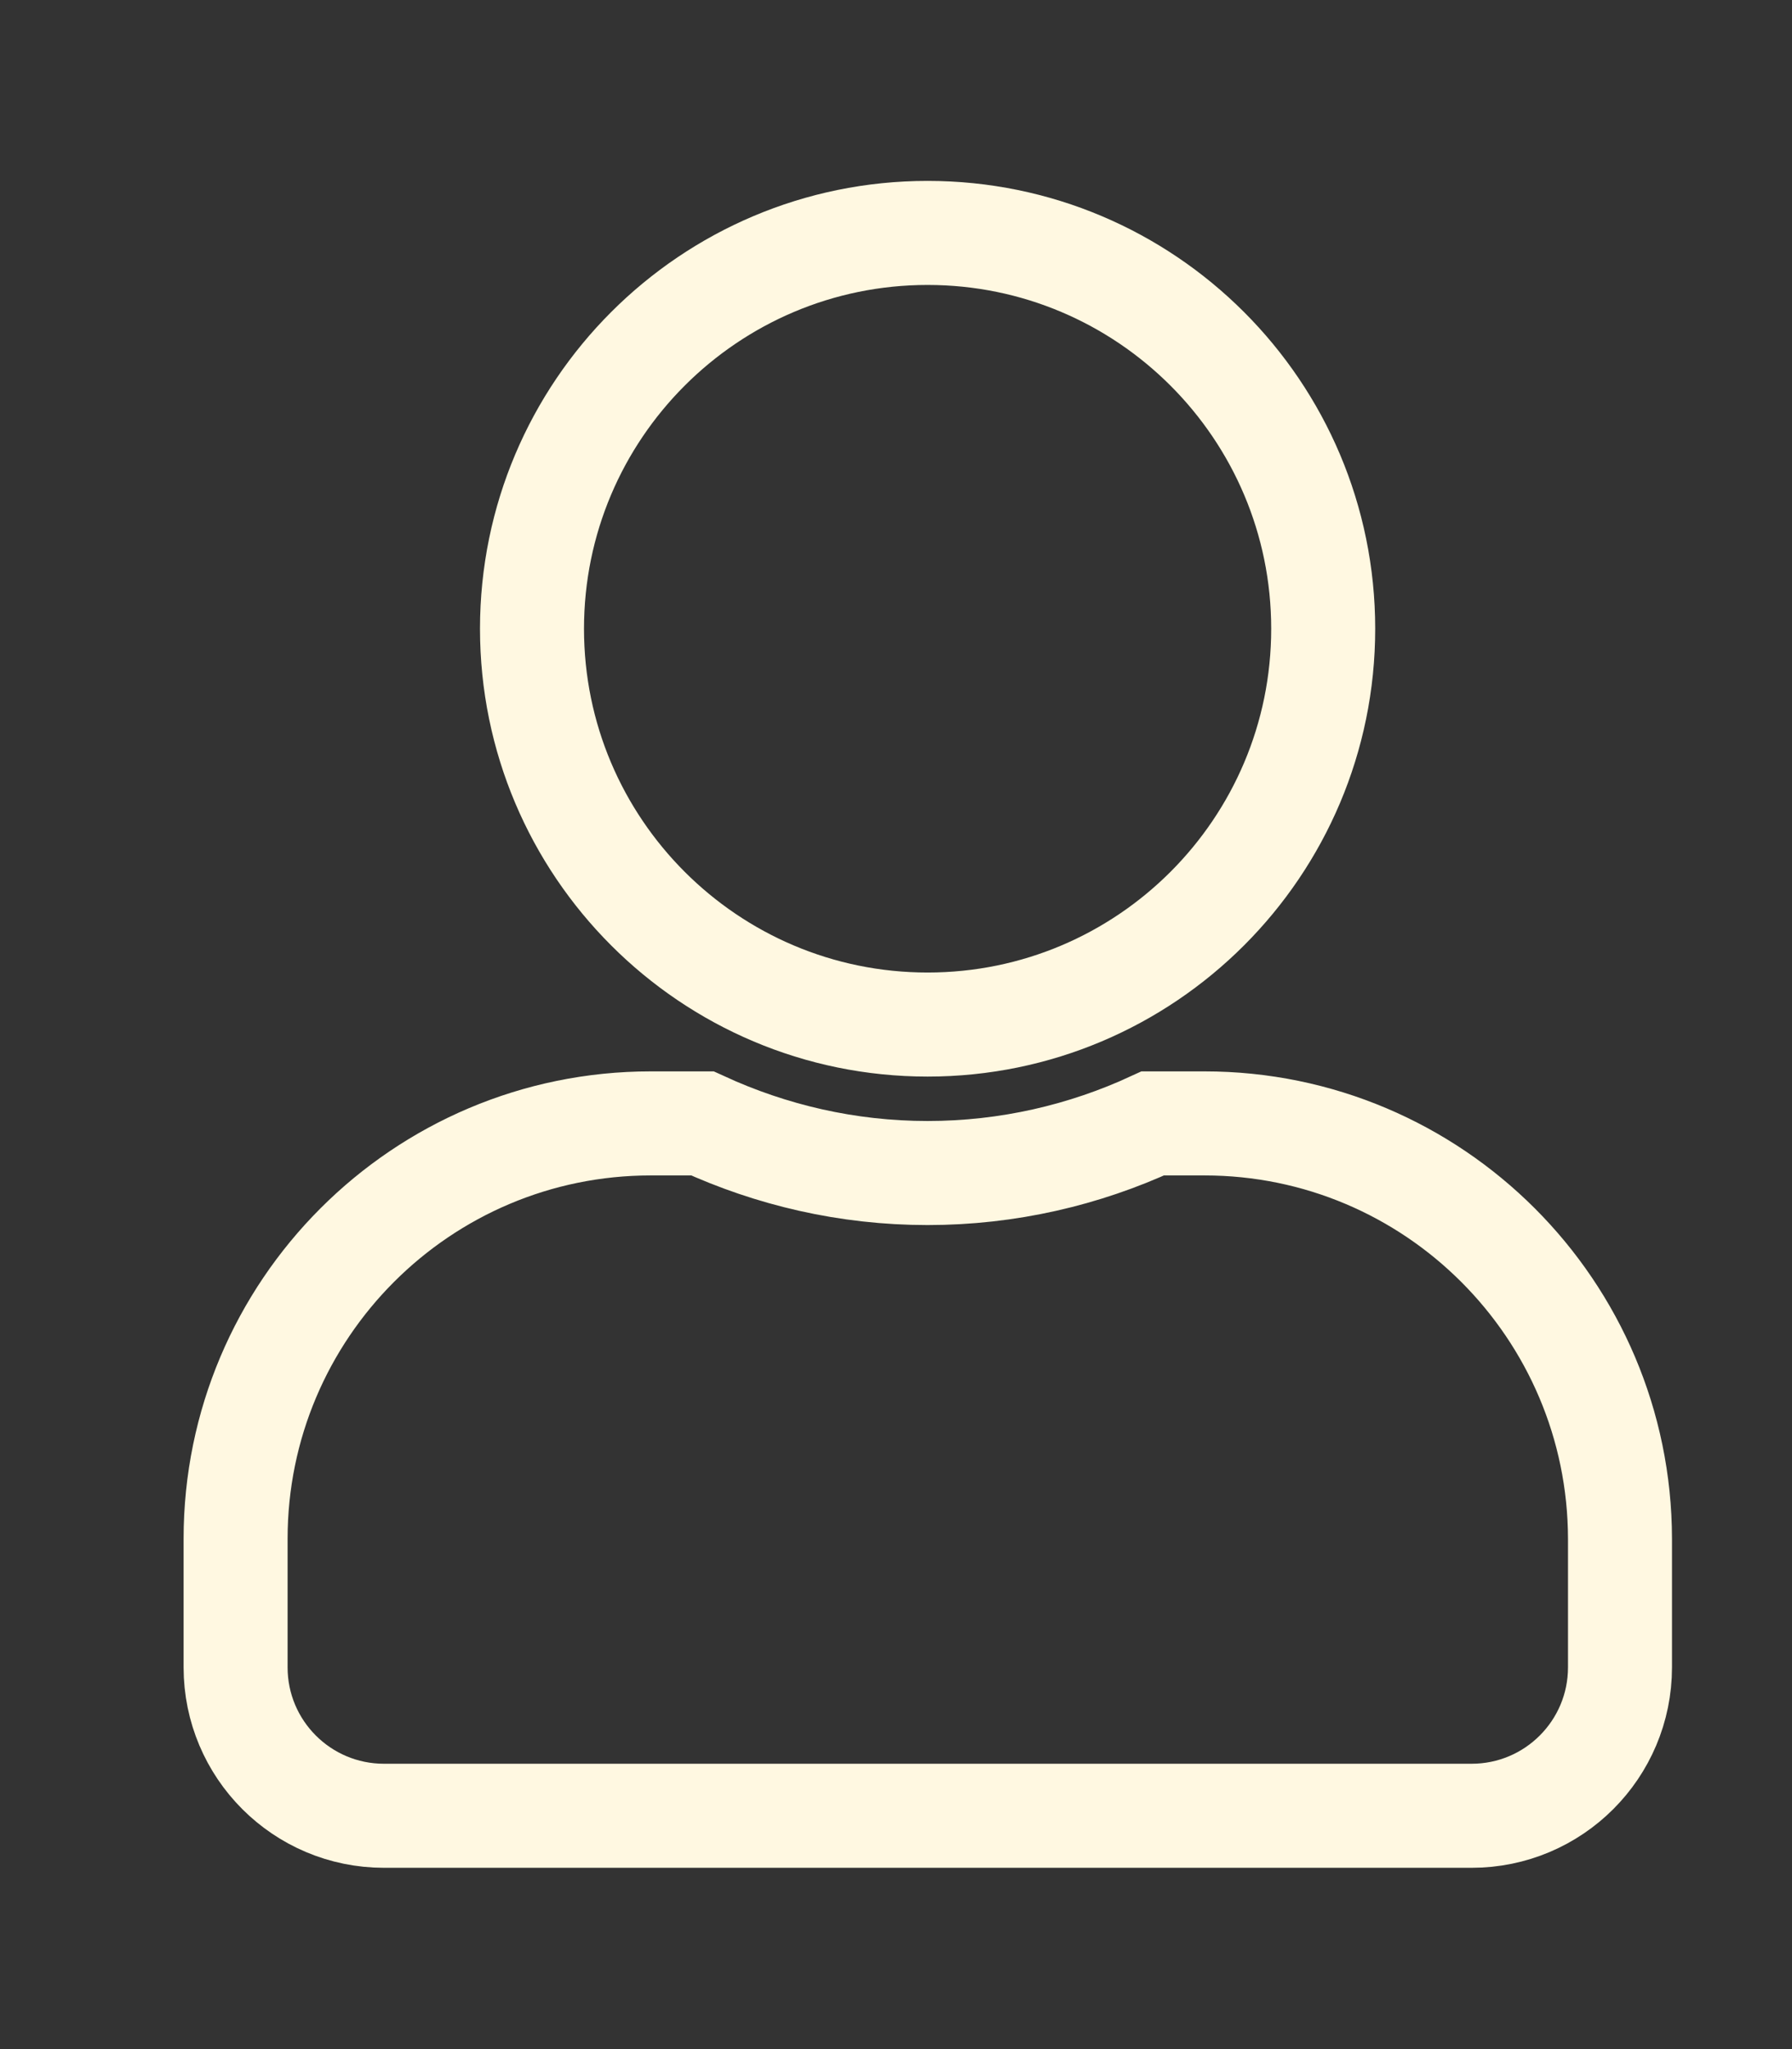 <?xml version="1.0" encoding="utf-8"?>
<!-- Generator: Adobe Illustrator 24.2.3, SVG Export Plug-In . SVG Version: 6.00 Build 0)  -->
<svg version="1.1" id="圖層_1" focusable="false" xmlns="http://www.w3.org/2000/svg" xmlns:xlink="http://www.w3.org/1999/xlink"
	 x="0px" y="0px" viewBox="0 0 448 512" style="enable-background:new 0 0 448 512;" xml:space="preserve">
<rect x="0" y="0" width="448" height="512" fill="#333333" stroke="none"/>
<style type="text/css">
	.st0{fill:none;stroke:#FFF8E1;stroke-width:26;stroke-miterlimit:10;}
</style>
<path class="st0" d="M231.9,256c54.6,0,98.9-44.3,98.9-98.9s-44.3-98.9-98.9-98.9S133,102.5,133,157.1S177.3,256,231.9,256z
	 M301.1,280.7h-12.9c-17.1,7.9-36.2,12.4-56.3,12.4s-39.1-4.5-56.3-12.4h-12.9c-57.3,0-103.8,46.5-103.8,103.8v32.1
	c0,20.5,16.6,37.1,37.1,37.1h271.9c20.5,0,37.1-16.6,37.1-37.1v-32.1C404.9,327.2,358.4,280.7,301.1,280.7z"/>
</svg>
